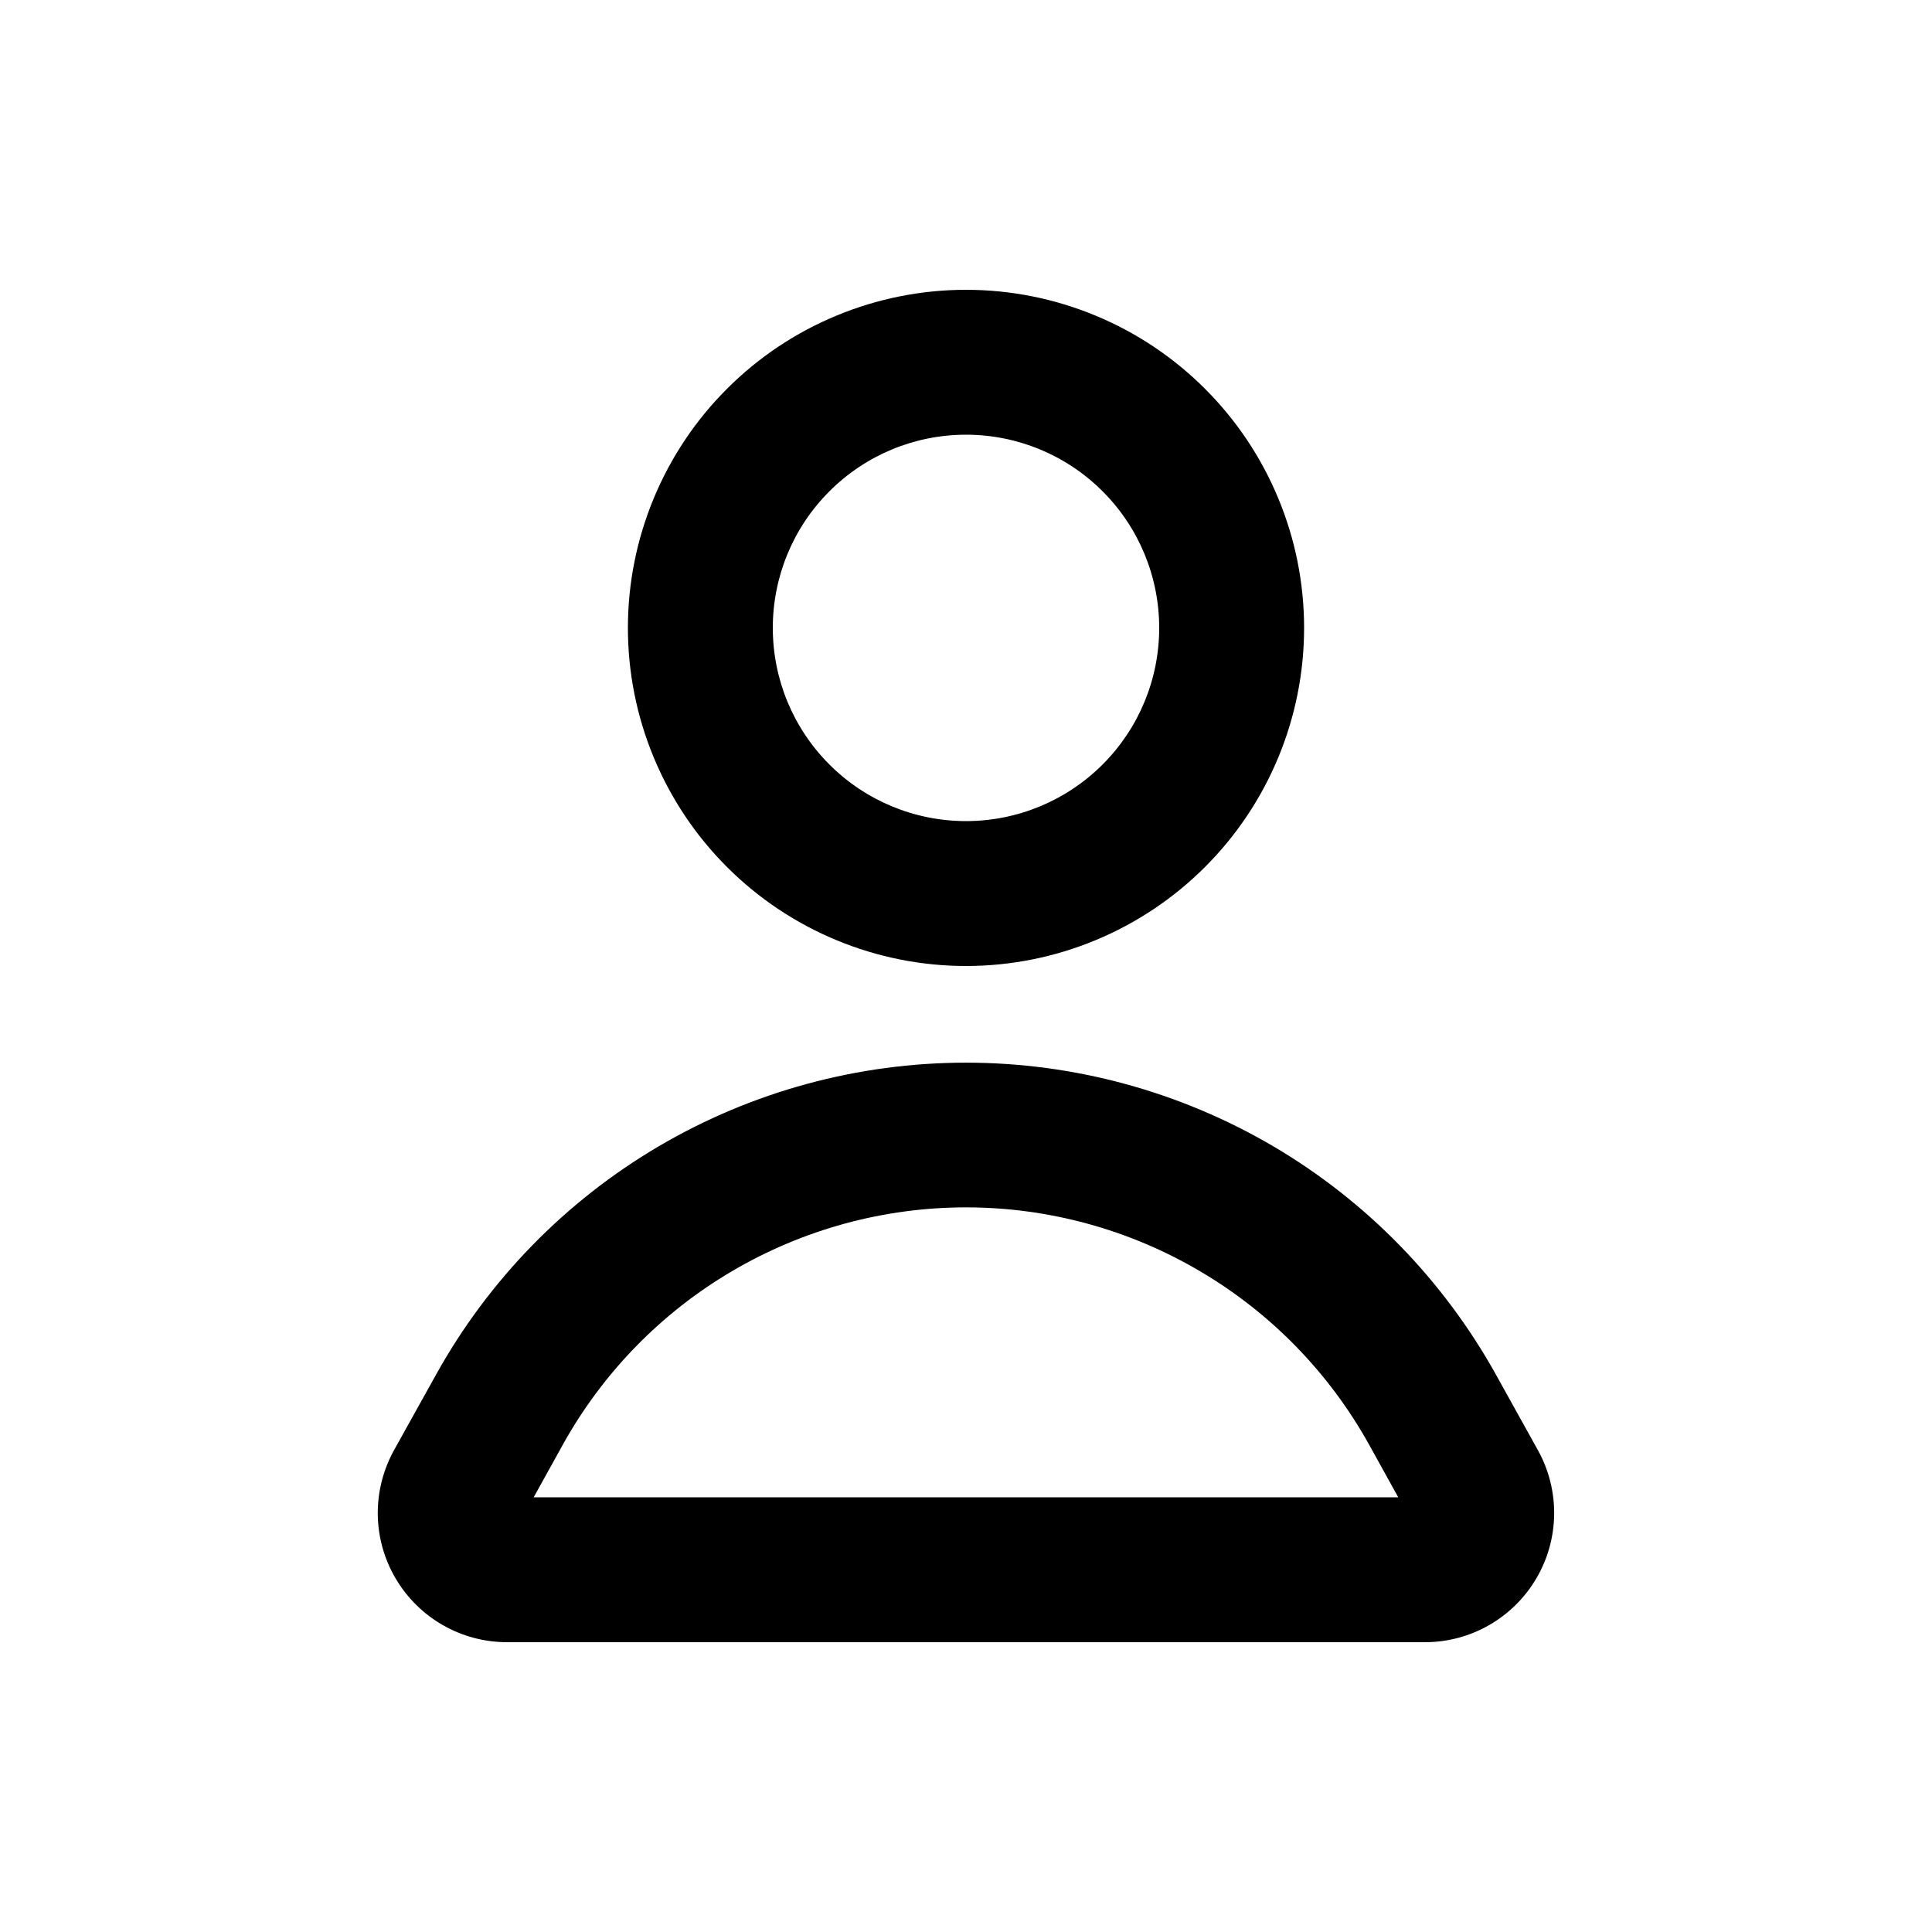 <svg width="30" height="30" viewBox="0 0 30 30" fill="none" xmlns="http://www.w3.org/2000/svg">
<path fill-rule="evenodd" clip-rule="evenodd" d="M15 4.5C14.311 4.5 13.628 4.636 12.991 4.9C12.354 5.163 11.775 5.55 11.288 6.038C10.8 6.525 10.414 7.104 10.15 7.741C9.886 8.378 9.75 9.061 9.75 9.75C9.75 10.439 9.886 11.122 10.15 11.759C10.414 12.396 10.8 12.975 11.288 13.462C11.775 13.95 12.354 14.336 12.991 14.6C13.628 14.864 14.311 15 15 15C16.392 15 17.728 14.447 18.712 13.462C19.697 12.478 20.25 11.142 20.25 9.75C20.25 8.358 19.697 7.022 18.712 6.038C17.728 5.053 16.392 4.5 15 4.5ZM12 9.75C12 8.954 12.316 8.191 12.879 7.629C13.441 7.066 14.204 6.75 15 6.75C15.796 6.75 16.559 7.066 17.121 7.629C17.684 8.191 18 8.954 18 9.75C18 10.546 17.684 11.309 17.121 11.871C16.559 12.434 15.796 12.75 15 12.75C14.204 12.75 13.441 12.434 12.879 11.871C12.316 11.309 12 10.546 12 9.75Z" fill="black"/>
<path fill-rule="evenodd" clip-rule="evenodd" d="M23.226 21.34C22.41 19.874 21.218 18.651 19.772 17.8C18.325 16.95 16.678 16.501 15 16.501C13.322 16.501 11.674 16.95 10.228 17.8C8.781 18.651 7.589 19.874 6.774 21.34L6.118 22.519C5.949 22.825 5.862 23.169 5.866 23.519C5.871 23.868 5.966 24.21 6.144 24.511C6.321 24.812 6.574 25.062 6.877 25.235C7.18 25.409 7.524 25.5 7.873 25.5H22.126C22.476 25.5 22.819 25.409 23.122 25.235C23.425 25.062 23.678 24.812 23.855 24.511C24.033 24.21 24.128 23.868 24.133 23.519C24.137 23.169 24.051 22.825 23.881 22.519L23.226 21.34ZM8.74 22.432C9.36 21.316 10.267 20.385 11.368 19.738C12.469 19.09 13.723 18.748 15 18.748C16.277 18.748 17.531 19.09 18.631 19.738C19.732 20.385 20.639 21.316 21.259 22.432L21.712 23.25H8.287L8.74 22.432Z" fill="black"/>
</svg>
